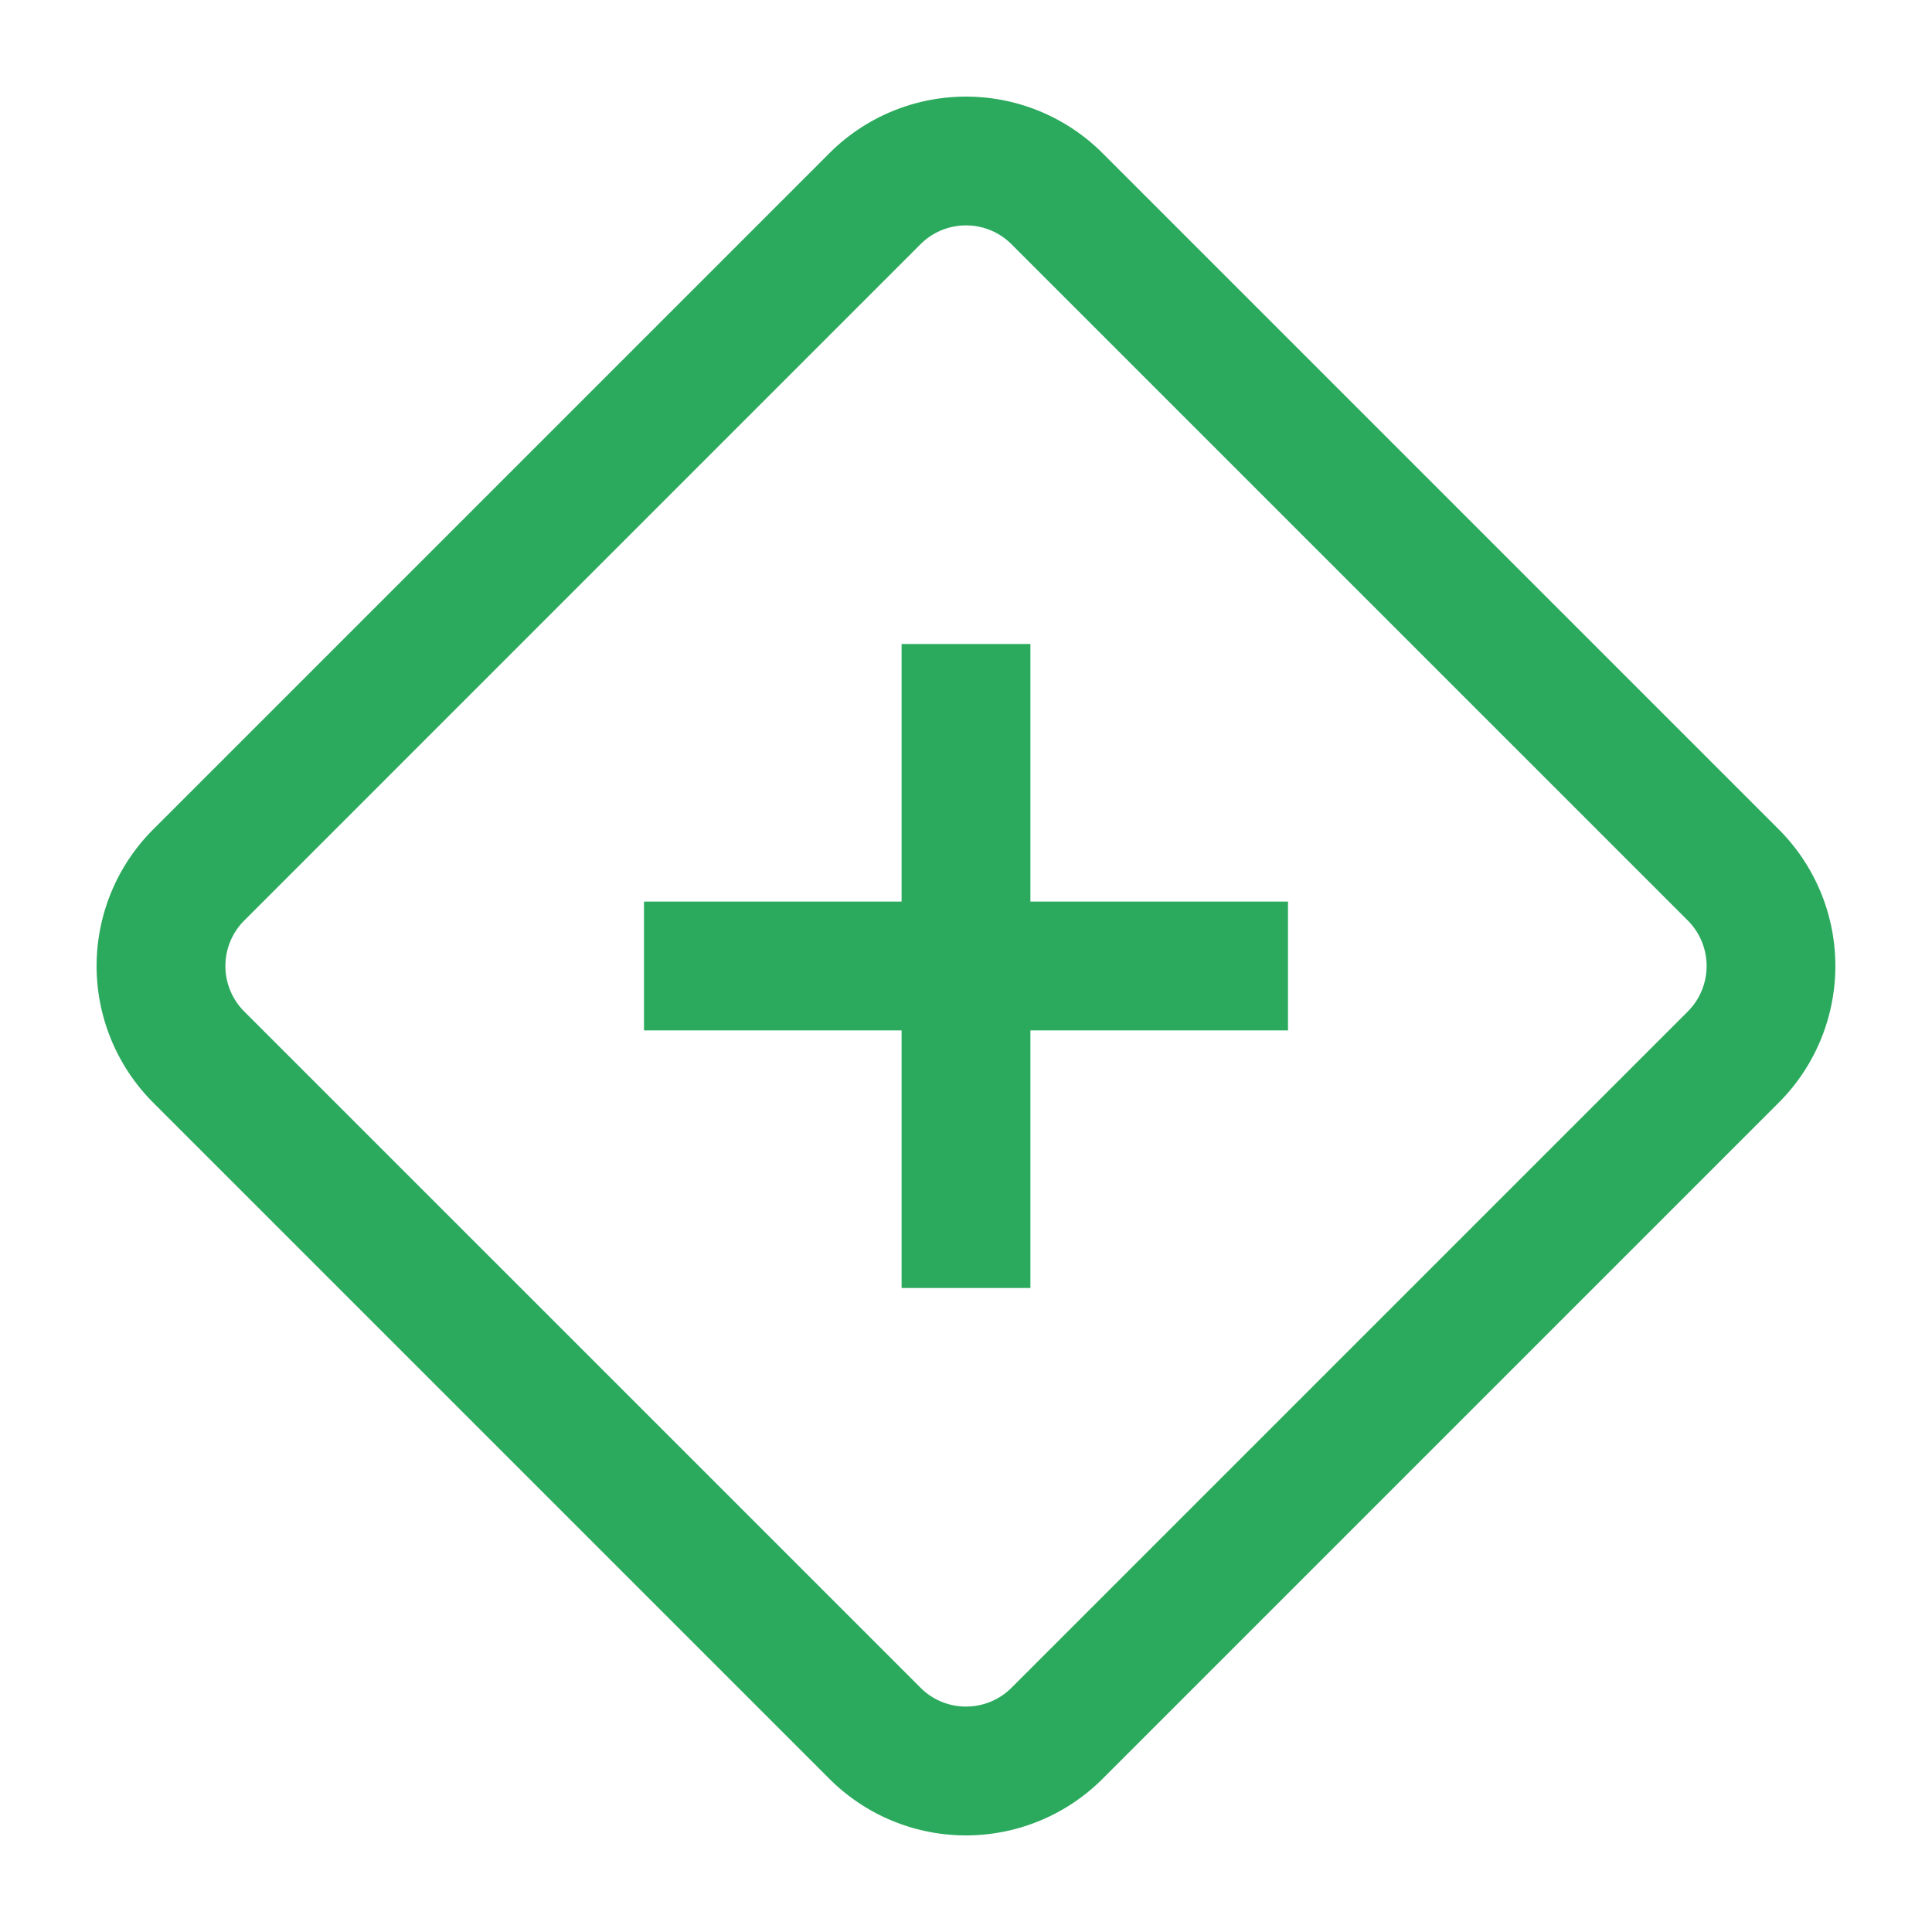 <?xml version="1.0" standalone="no"?><!DOCTYPE svg PUBLIC "-//W3C//DTD SVG 1.1//EN" "http://www.w3.org/Graphics/SVG/1.1/DTD/svg11.dtd"><svg t="1658126333221" class="icon" viewBox="0 0 1024 1024" version="1.1" xmlns="http://www.w3.org/2000/svg" p-id="4472" xmlns:xlink="http://www.w3.org/1999/xlink" width="16" height="16"><defs><style type="text/css">@font-face { font-family: feedback-iconfont; src: url("//at.alicdn.com/t/font_1031158_u69w8yhxdu.woff2?t=1630033759944") format("woff2"), url("//at.alicdn.com/t/font_1031158_u69w8yhxdu.woff?t=1630033759944") format("woff"), url("//at.alicdn.com/t/font_1031158_u69w8yhxdu.ttf?t=1630033759944") format("truetype"); }
</style></defs><path d="M439.603 81.203l-358.4 358.4a102.366 102.366 0 0 0 0 144.811l358.4 358.4a102.366 102.366 0 0 0 144.794-0.017l358.4-358.4a102.4 102.4 0 0 0 0-144.794l-358.4-358.4a102.366 102.366 0 0 0-144.794 0z m96.512 48.247l358.434 358.417a34.133 34.133 0 0 1 0 48.265l-358.417 358.4c-13.312 13.312-34.935 13.312-48.23 0l-358.434-358.4a34.099 34.099 0 0 1 0-48.247L487.885 129.451c13.312-13.312 34.935-13.312 48.23 0z" fill="#2BAA5D" p-id="4473"></path><path d="M546.133 341.333v136.533h136.533v68.267h-136.533v136.533h-68.267v-136.533h-136.533v-68.267h136.533v-136.533h68.267z" fill="#2BAA5D" p-id="4474"></path></svg>